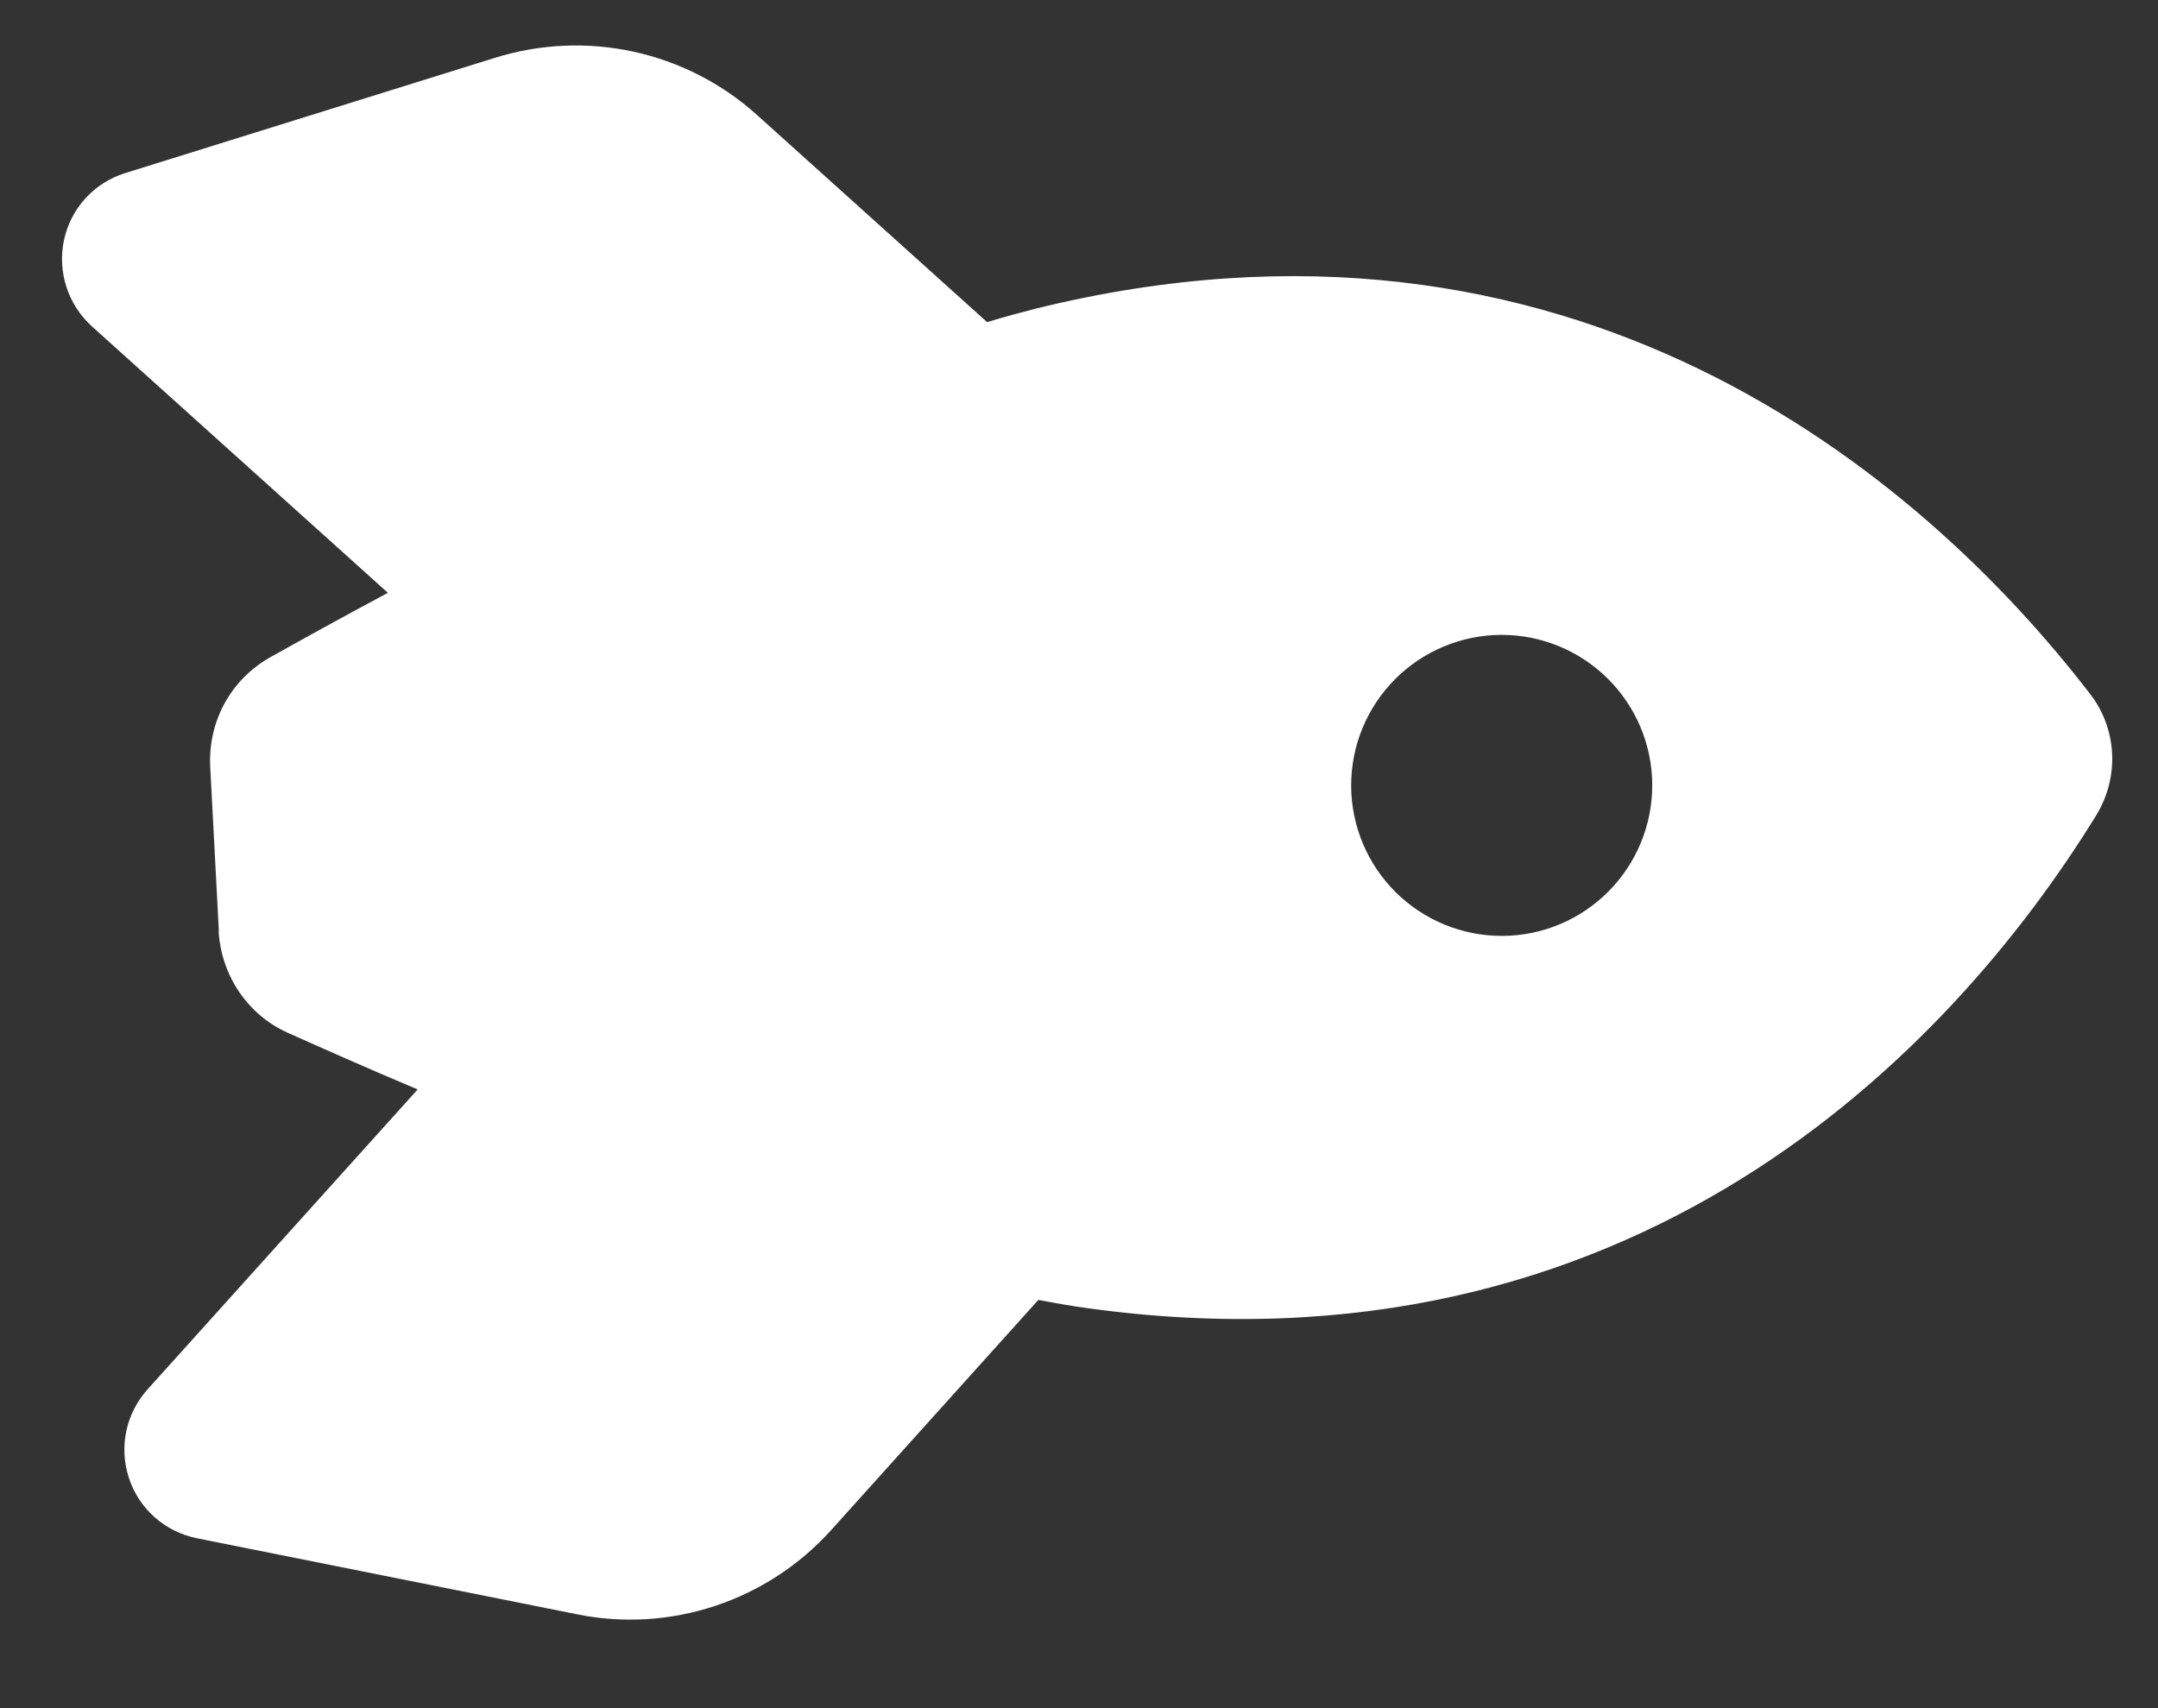 <svg width="24" height="19" viewBox="0 0 24 19" fill="none" xmlns="http://www.w3.org/2000/svg">
<rect x="0" y="0" width="24" height="19" fill="#333333" stroke="none"/>
<path d="M2.434 10.358L2.338 8.532C2.312 8.029 2.563 7.563 3 7.314C3.343 7.122 3.792 6.873 4.314 6.594L1.023 3.631C0.756 3.39 0.636 3.023 0.712 2.669C0.788 2.315 1.049 2.032 1.393 1.925L5.505 0.643C6.522 0.326 7.628 0.567 8.418 1.278L10.978 3.583C11.165 3.526 11.343 3.478 11.519 3.433C17.449 1.97 21.355 5.262 23.244 7.718C23.547 8.108 23.572 8.643 23.315 9.065C21.69 11.708 18.149 15.384 12.101 14.552C11.925 14.528 11.74 14.496 11.548 14.459L9.244 17.019C8.532 17.809 7.455 18.168 6.412 17.955L2.189 17.11C1.836 17.039 1.547 16.785 1.434 16.441C1.321 16.097 1.399 15.723 1.643 15.452L4.645 12.118C4.069 11.876 3.575 11.655 3.201 11.488C2.752 11.287 2.46 10.849 2.431 10.355L2.434 10.358ZM15.581 9.98C15.911 10.277 16.345 10.431 16.789 10.408C17.232 10.385 17.648 10.186 17.945 9.856C18.242 9.526 18.396 9.092 18.373 8.649C18.35 8.205 18.151 7.789 17.821 7.492C17.491 7.195 17.057 7.041 16.613 7.064C16.17 7.088 15.754 7.286 15.457 7.616C15.16 7.946 15.006 8.38 15.029 8.824C15.053 9.267 15.251 9.683 15.581 9.98Z" fill="white"/>
</svg>

